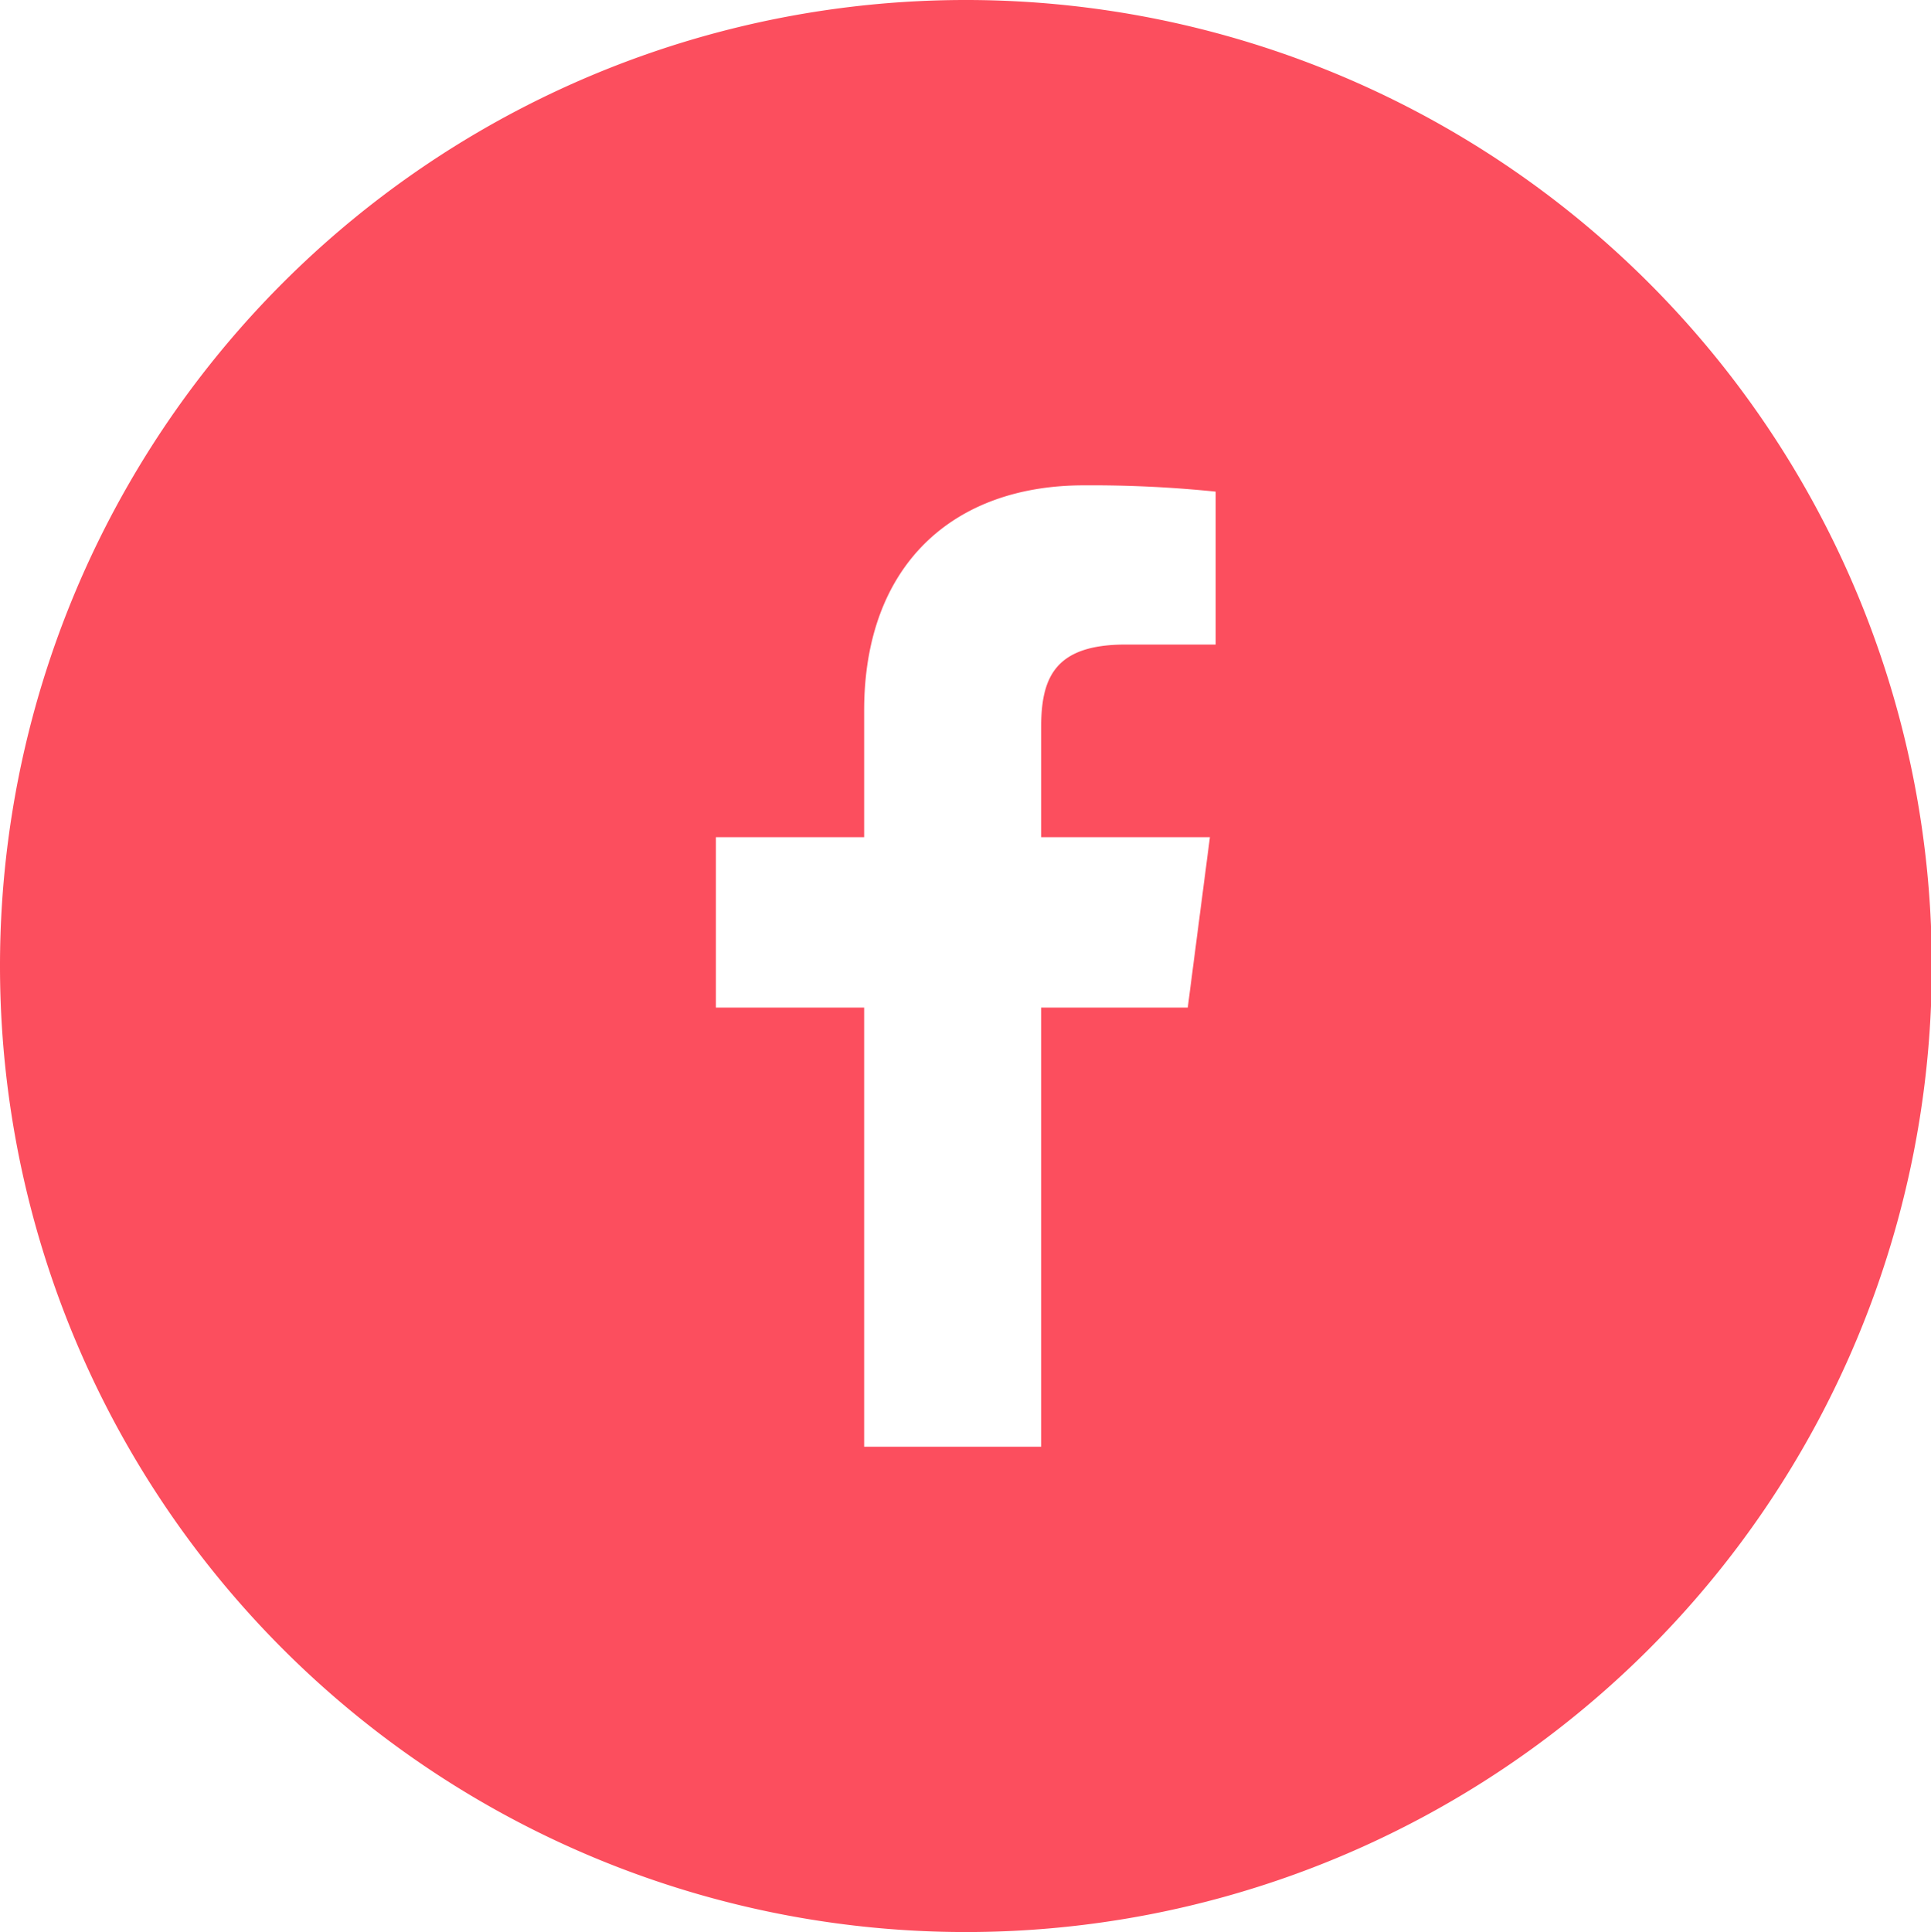 <svg xmlns="http://www.w3.org/2000/svg" width="70.59" height="70.62" viewBox="0 0 70.59 70.62">
<defs>
    <style>
      .cls-1 {
        fill: #fc4e5e;
        fill-rule: evenodd;
      }
    </style>
  </defs>
  <path id="Elipsa_1_kopiuj_2_kopia" data-name="Elipsa 1 kopiuj 2 kopia" class="cls-1" d="M1137.23,3763.44a35.31,35.31,0,1,1-35.29,35.31A35.3,35.3,0,0,1,1137.23,3763.44Zm2.77,52.88v-16.05h5.36l0.81-6.23H1140v-4c0-1.81.48-3.04,3.08-3.04h3.3v-5.59a44.576,44.576,0,0,0-4.82-.23c-4.77,0-8.03,2.9-8.03,8.24v4.62h-5.42v6.23h5.42v16.05H1140Z" transform="translate(-1101.94 -3763.44)"/>
</svg>
